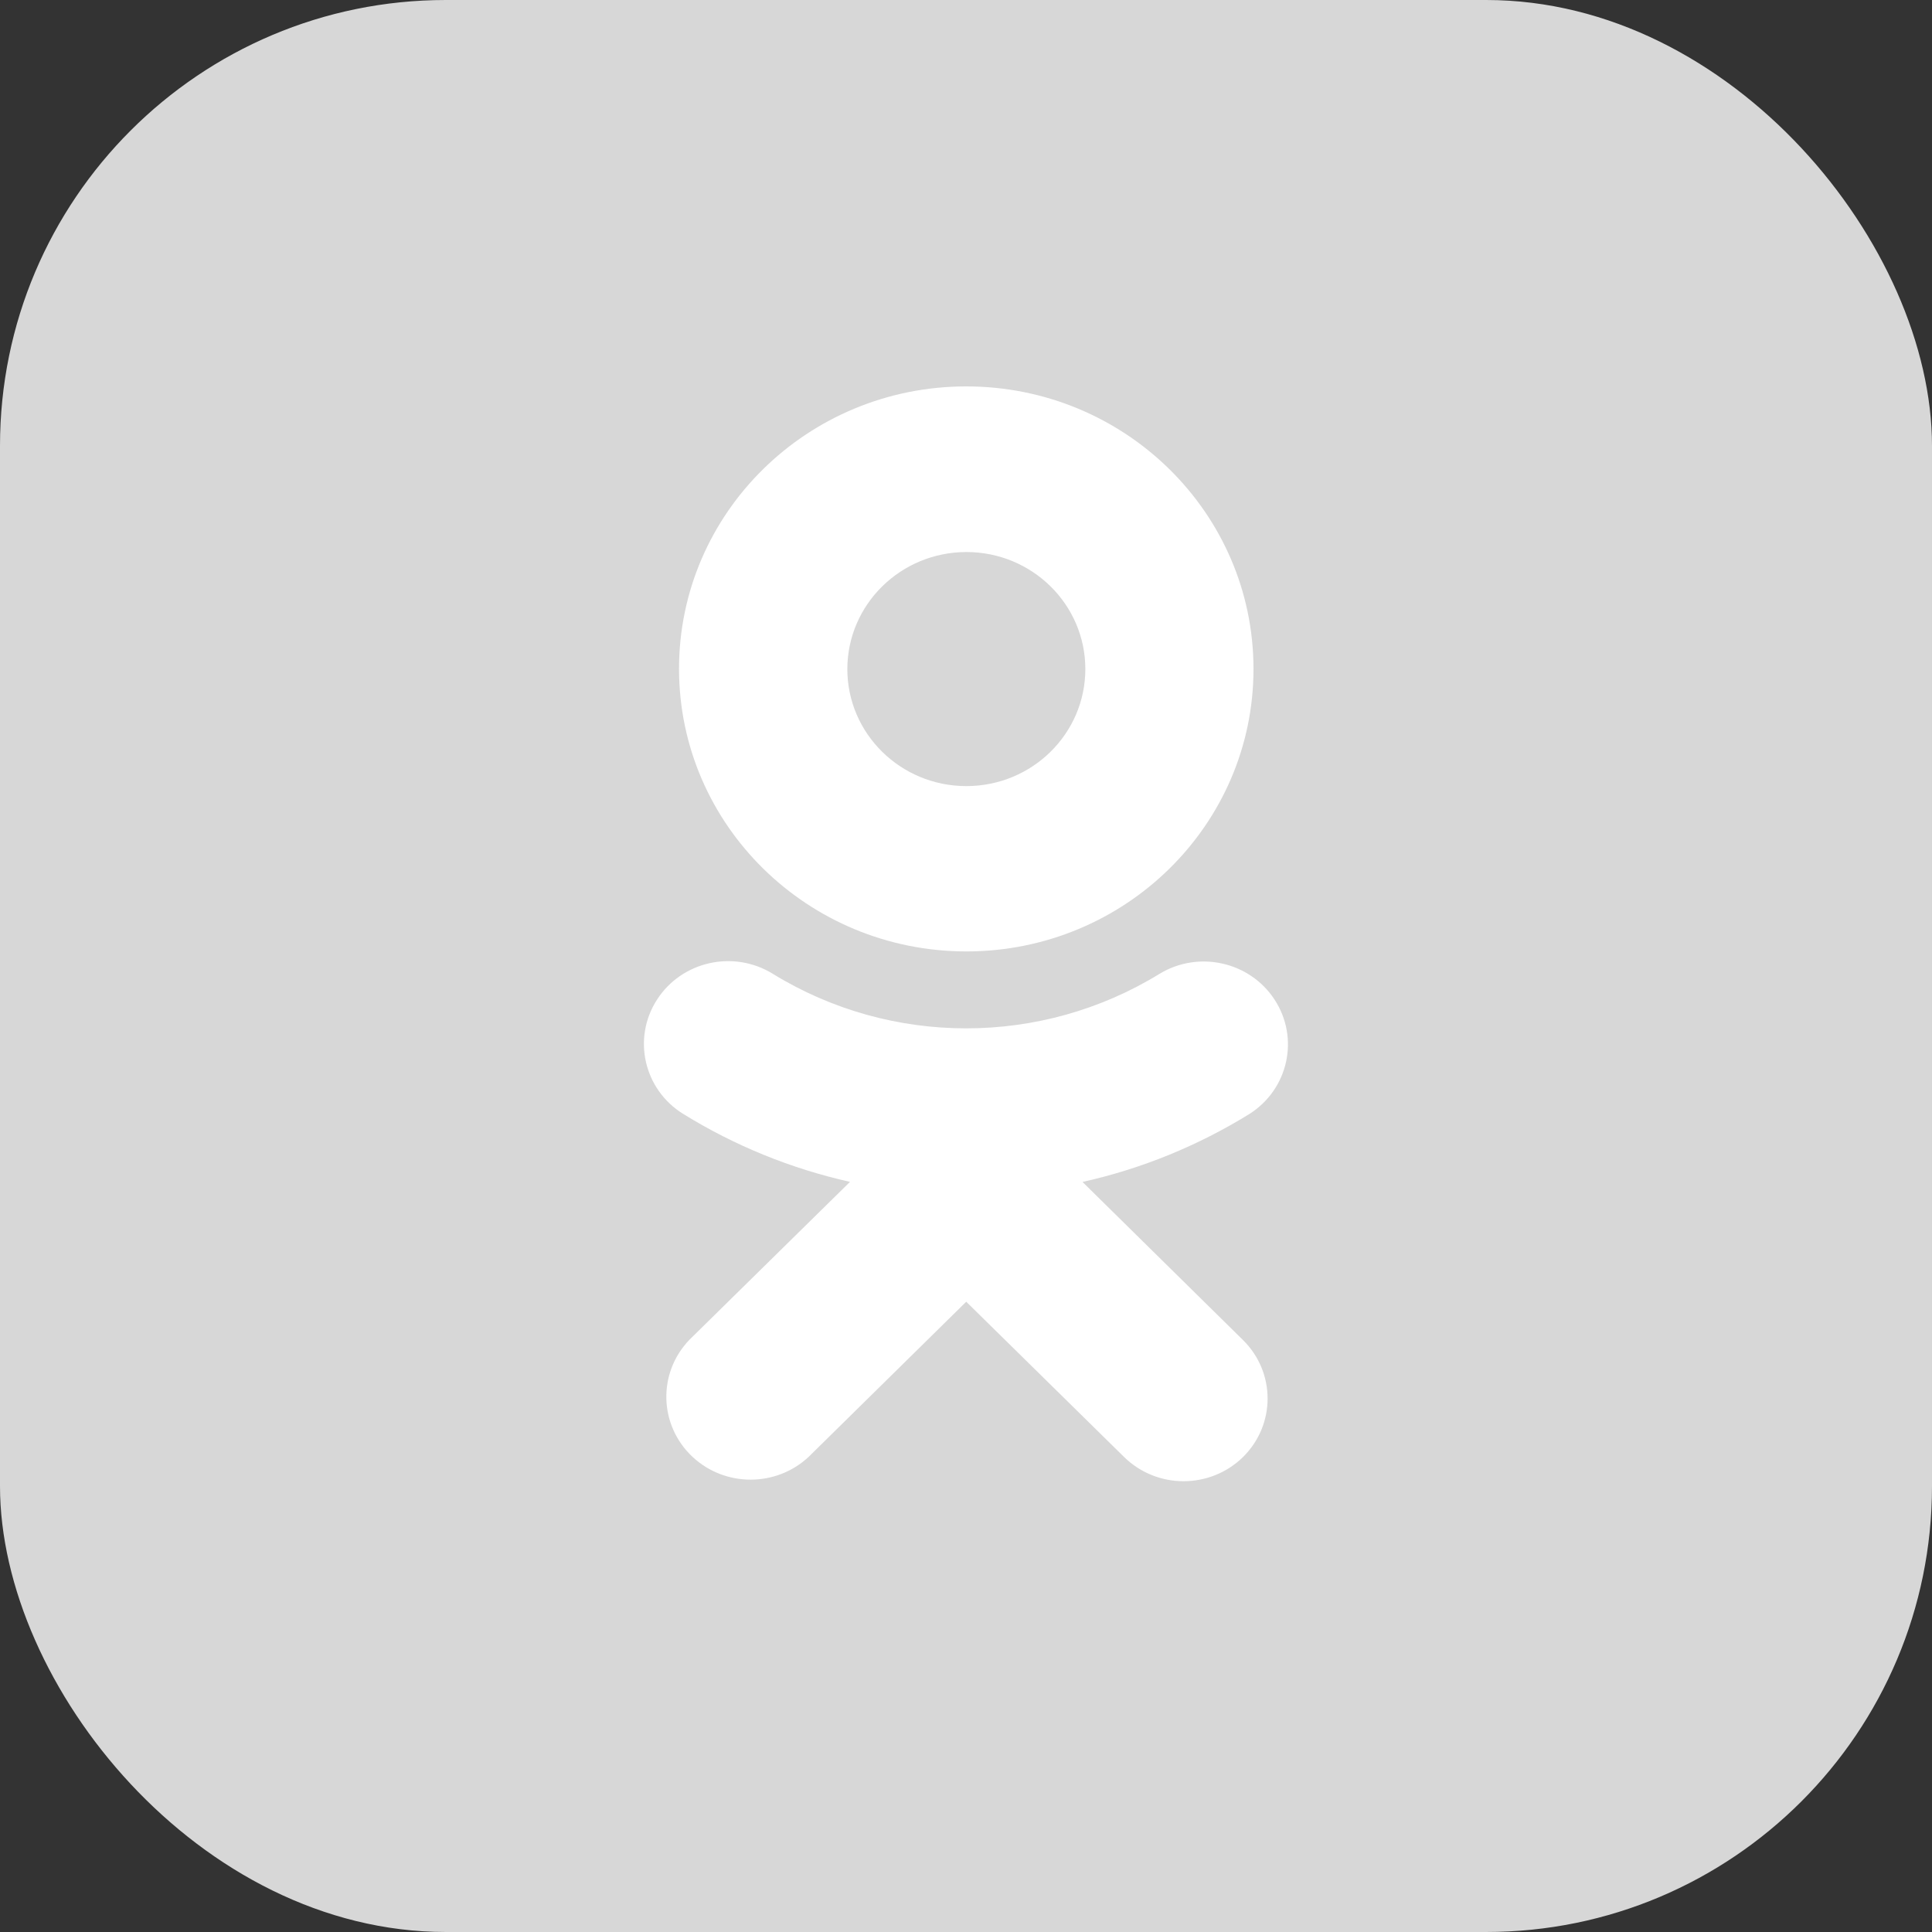 <svg width="26" height="26" viewBox="0 0 26 26" fill="none" xmlns="http://www.w3.org/2000/svg">
<rect x="0" y="0" width="26" height="26" fill="#333333" stroke="none"/>
<rect width="26" height="26" rx="6" fill="#D7D7D7"/>
<path d="M13.005 12.804C15.14 12.803 16.87 11.1 16.869 9.001C16.868 6.901 15.137 5.2 13.002 5.2C10.867 5.201 9.137 6.904 9.138 9.003C9.14 11.102 10.871 12.803 13.005 12.804ZM13.005 7.429C13.889 7.429 14.606 8.134 14.606 9.004C14.606 9.874 13.889 10.579 13.005 10.579C12.12 10.579 11.403 9.873 11.403 9.003C11.405 8.134 12.121 7.43 13.005 7.429ZM14.568 15.906C15.363 15.729 16.122 15.419 16.813 14.992C17.34 14.658 17.491 13.968 17.151 13.45C16.817 12.941 16.13 12.787 15.605 13.105C14.013 14.084 11.992 14.084 10.4 13.105C9.872 12.779 9.174 12.935 8.841 13.454C8.507 13.973 8.664 14.662 9.193 14.99L9.195 14.991C9.885 15.418 10.644 15.727 11.439 15.905L9.277 18.031C8.847 18.479 8.867 19.184 9.322 19.608C9.76 20.014 10.443 20.014 10.88 19.608L13.003 17.518L15.128 19.608C15.57 20.042 16.286 20.042 16.728 19.608C17.169 19.173 17.169 18.469 16.728 18.034L14.568 15.906Z" fill="white"/>
</svg>
